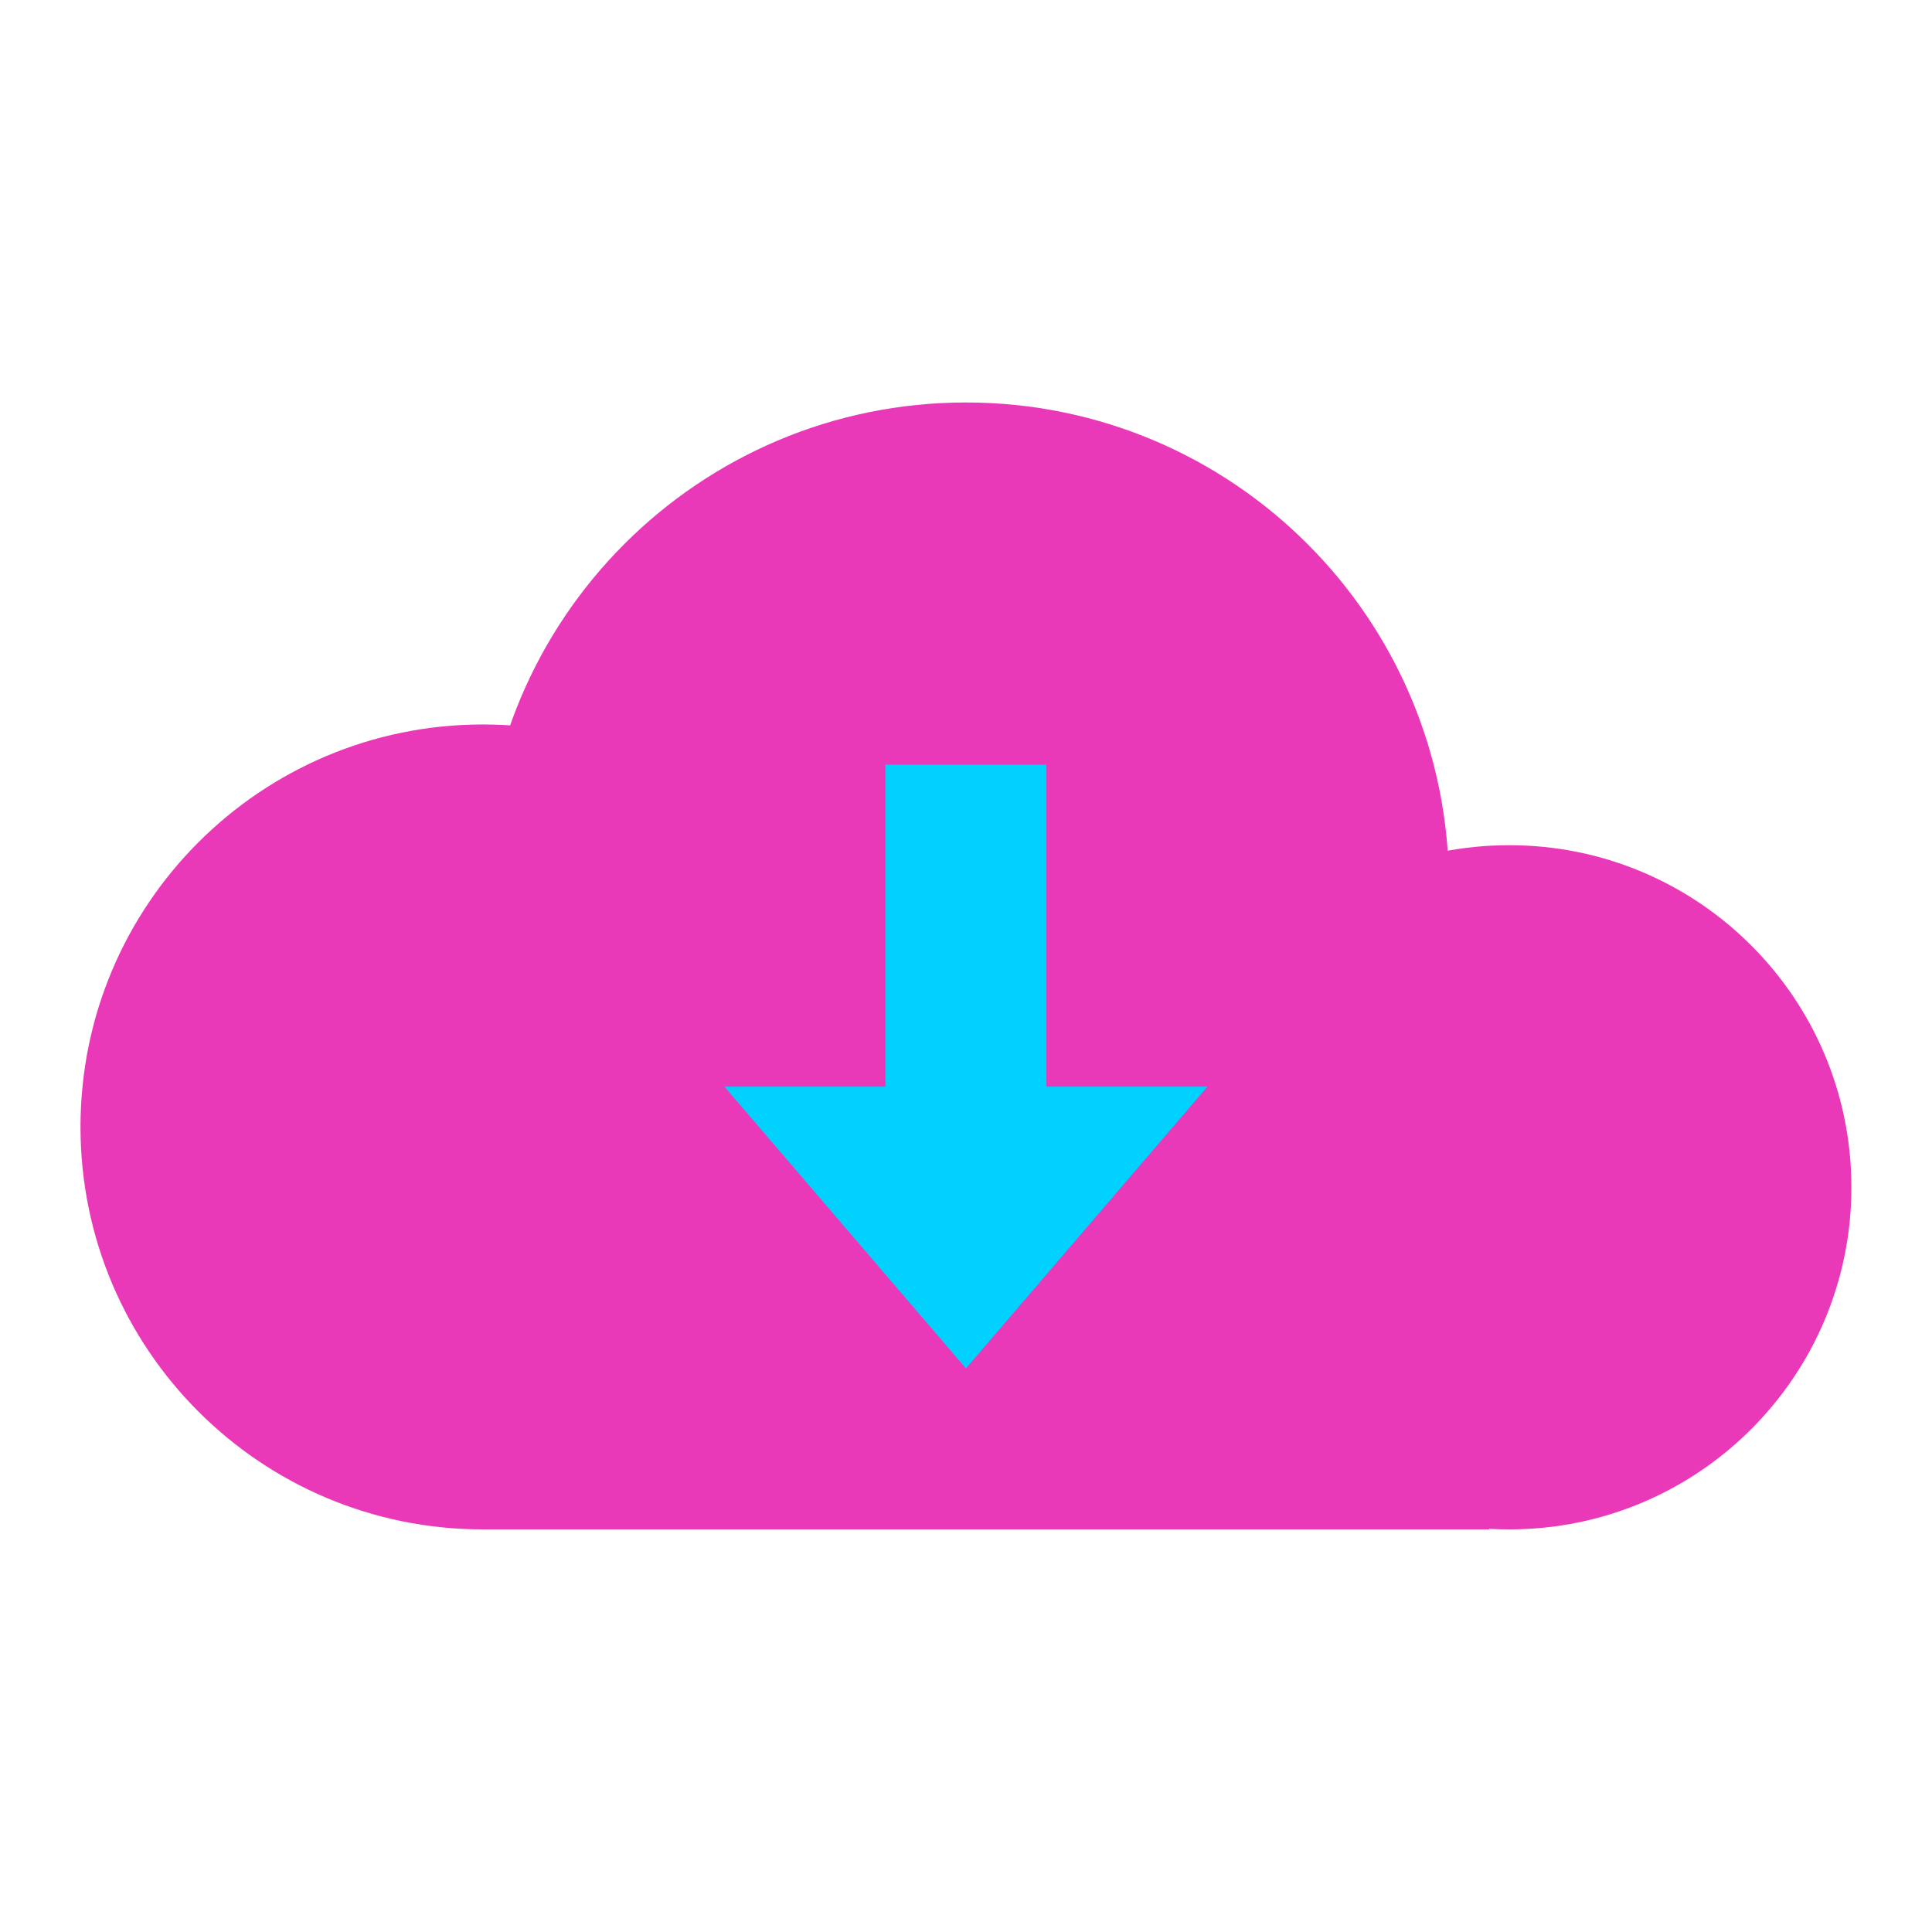 <svg version="1.1" xmlns="http://www.w3.org/2000/svg" xmlns:xlink="http://www.w3.org/1999/xlink" width="48px" height="48px" viewBox="0,0,256,256"><g fill="none" fill-rule="nonzero" stroke="none" stroke-width="1" stroke-linecap="butt" stroke-linejoin="miter" stroke-miterlimit="10" stroke-dasharray="" stroke-dashoffset="0" font-family="none" font-weight="none" font-size="none" text-anchor="none" style="mix-blend-mode: normal"><g transform="translate(0,5.333) scale(5.333,5.333)"><path d="M12,17c-5.523,0 -10,4.477 -10,10c0,5.523 4.477,10 10,10c5.523,0 10,-4.477 10,-10c0,-5.523 -4.477,-10 -10,-10z" fill="#ea39b8"></path><path d="M24,9c-6.627,0 -12,5.373 -12,12c0,6.627 5.373,12 12,12c6.627,0 12,-5.373 12,-12c0,-6.627 -5.373,-12 -12,-12z" fill="#ea39b8"></path><path d="M37.5,20c-4.694,0 -8.5,3.806 -8.5,8.5c0,4.694 3.806,8.5 8.5,8.5c4.694,0 8.5,-3.806 8.5,-8.5c0,-4.694 -3.806,-8.5 -8.5,-8.5z" fill="#ea39b8"></path><path d="M12,27h25v10h-25z" fill="#ea39b8"></path><path d="M22,18h4v10h-4z" fill="#00d2fd"></path><path d="M24,33l6,-7h-12z" fill="#00d2fd"></path></g></g></svg>